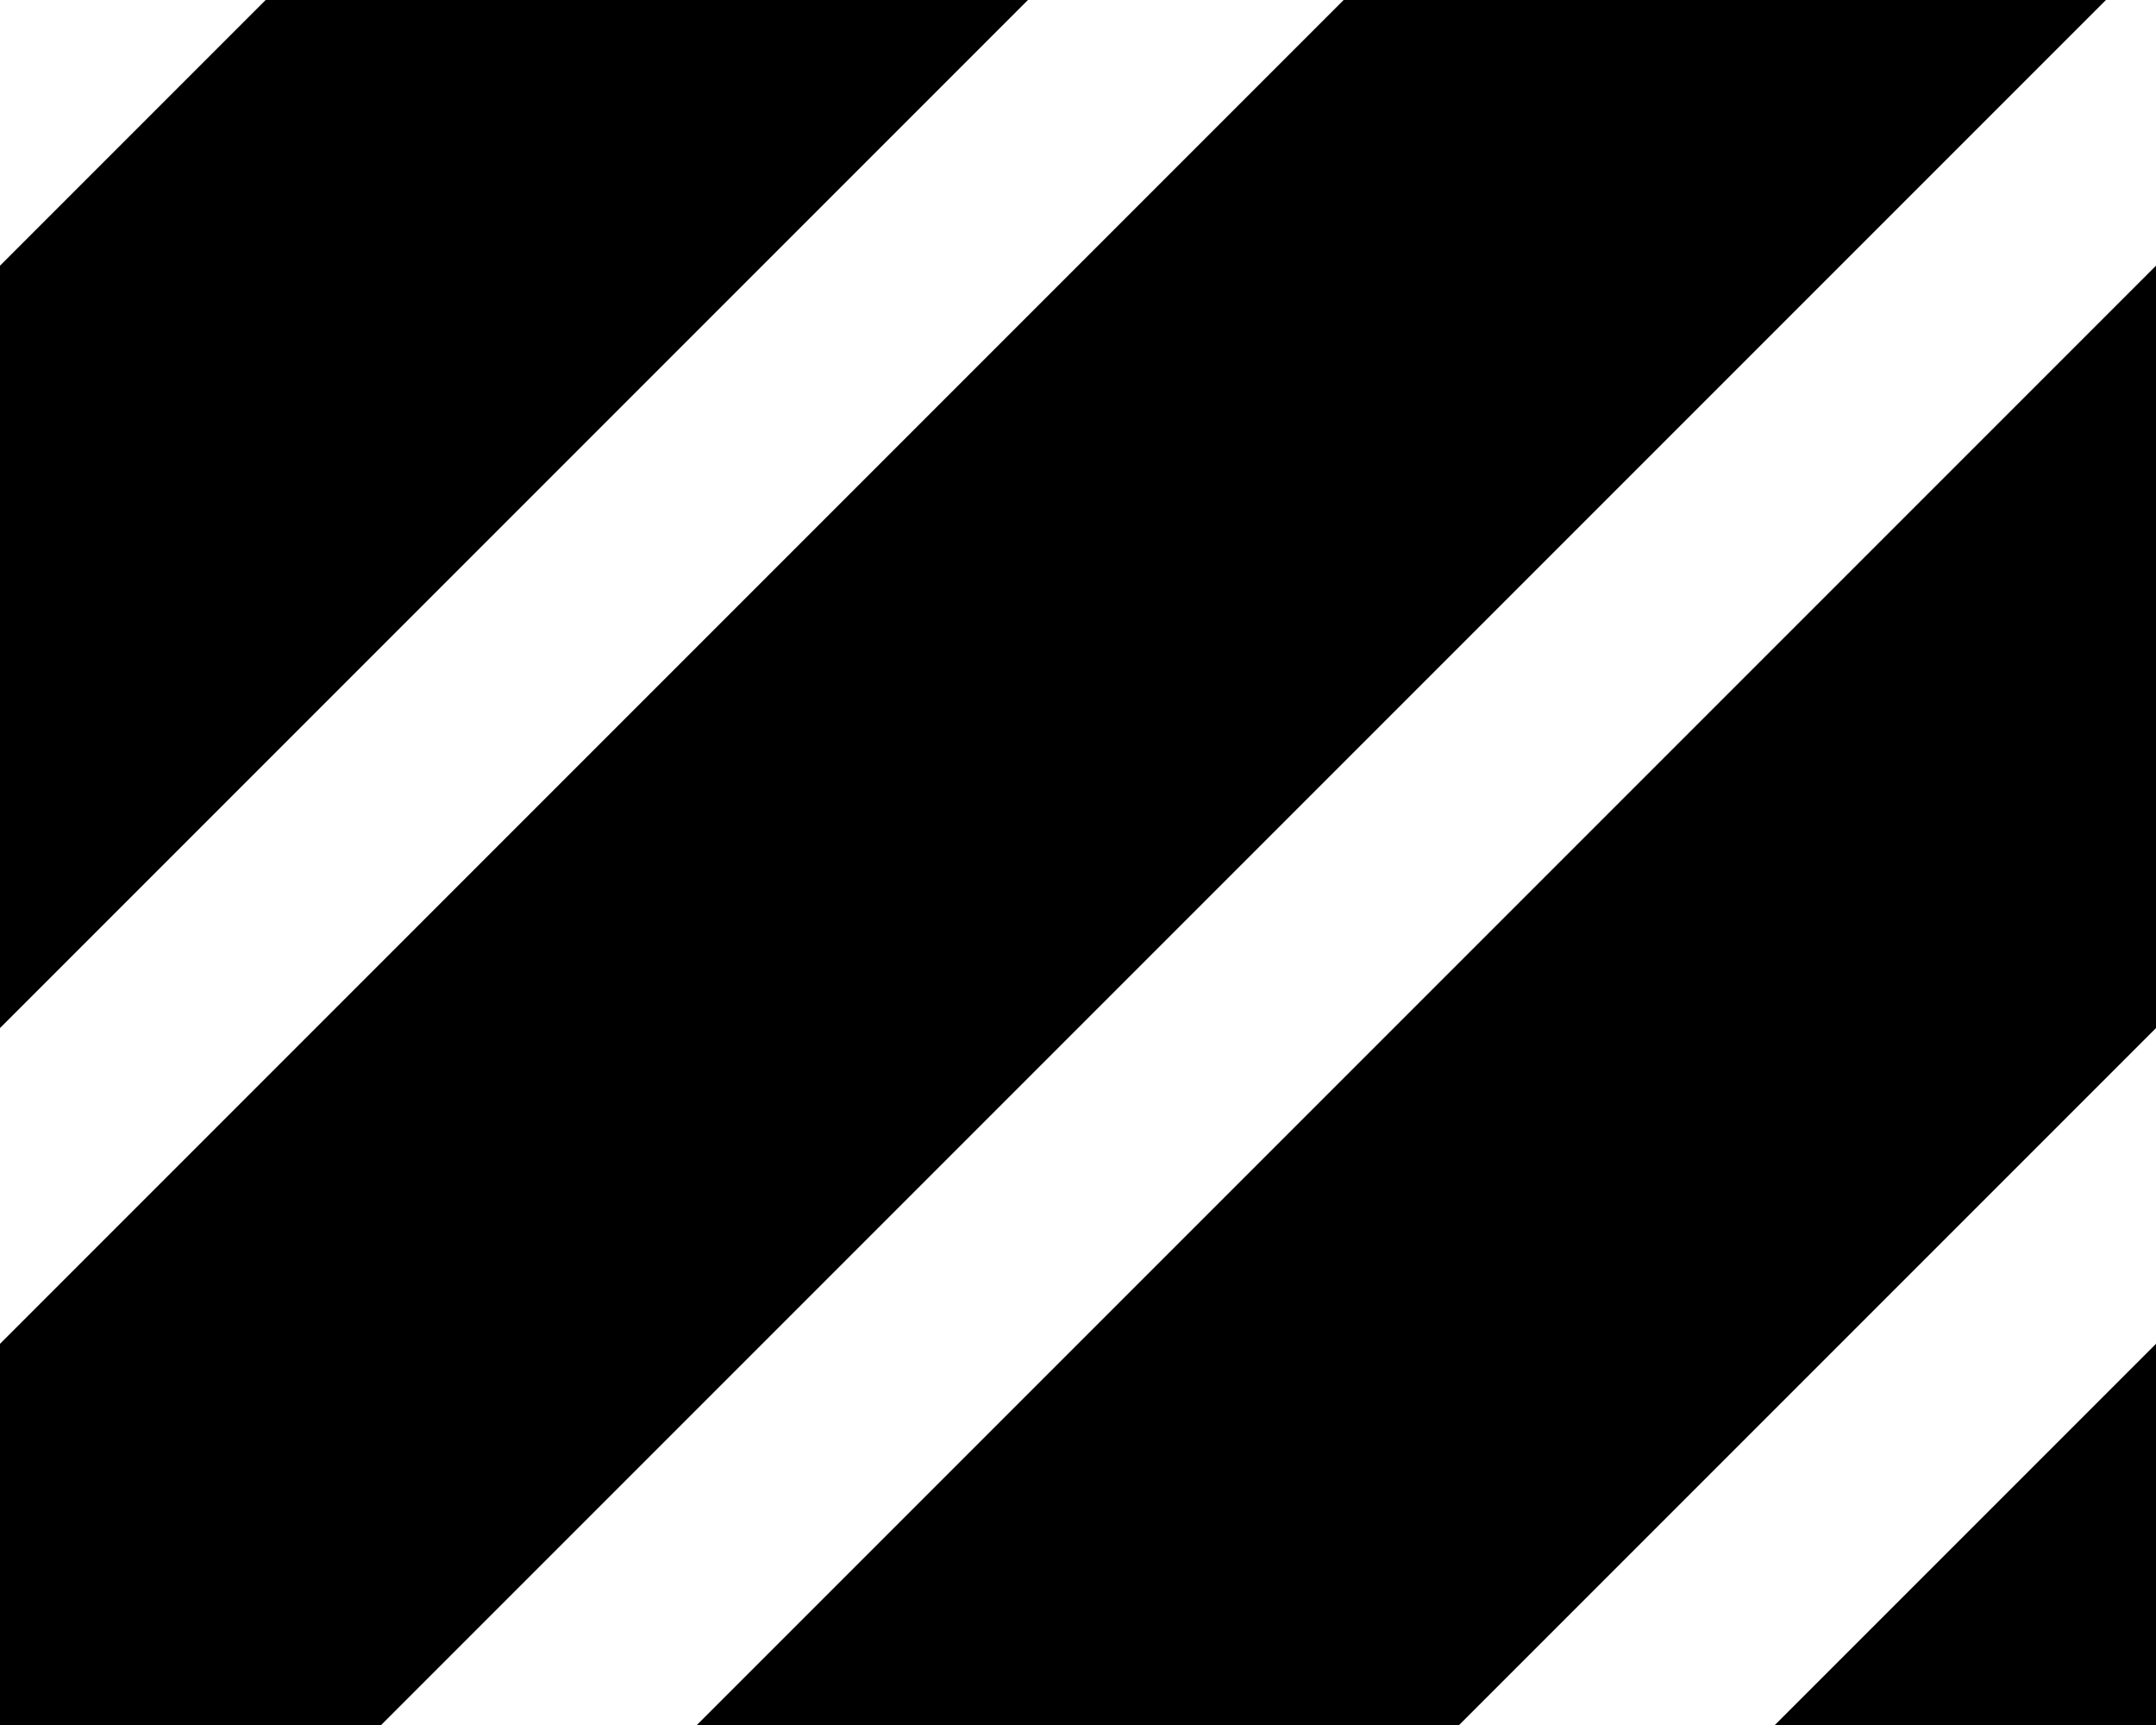 <svg xmlns='http://www.w3.org/2000/svg' preserveAspectRatio='none' overflow='visible' height='100%' viewBox='0 0 20 16' fill='none' stroke='black' stroke-width='5' stroke-linecap='square' stroke-miterlimit='10'><g transform='translate(-12, 0)'><path d='M28,0L10,18'/><path d='M18,0L0,18'/><path d='M48,0L30,18'/><path d='M38,0L20,18'/></g></svg>